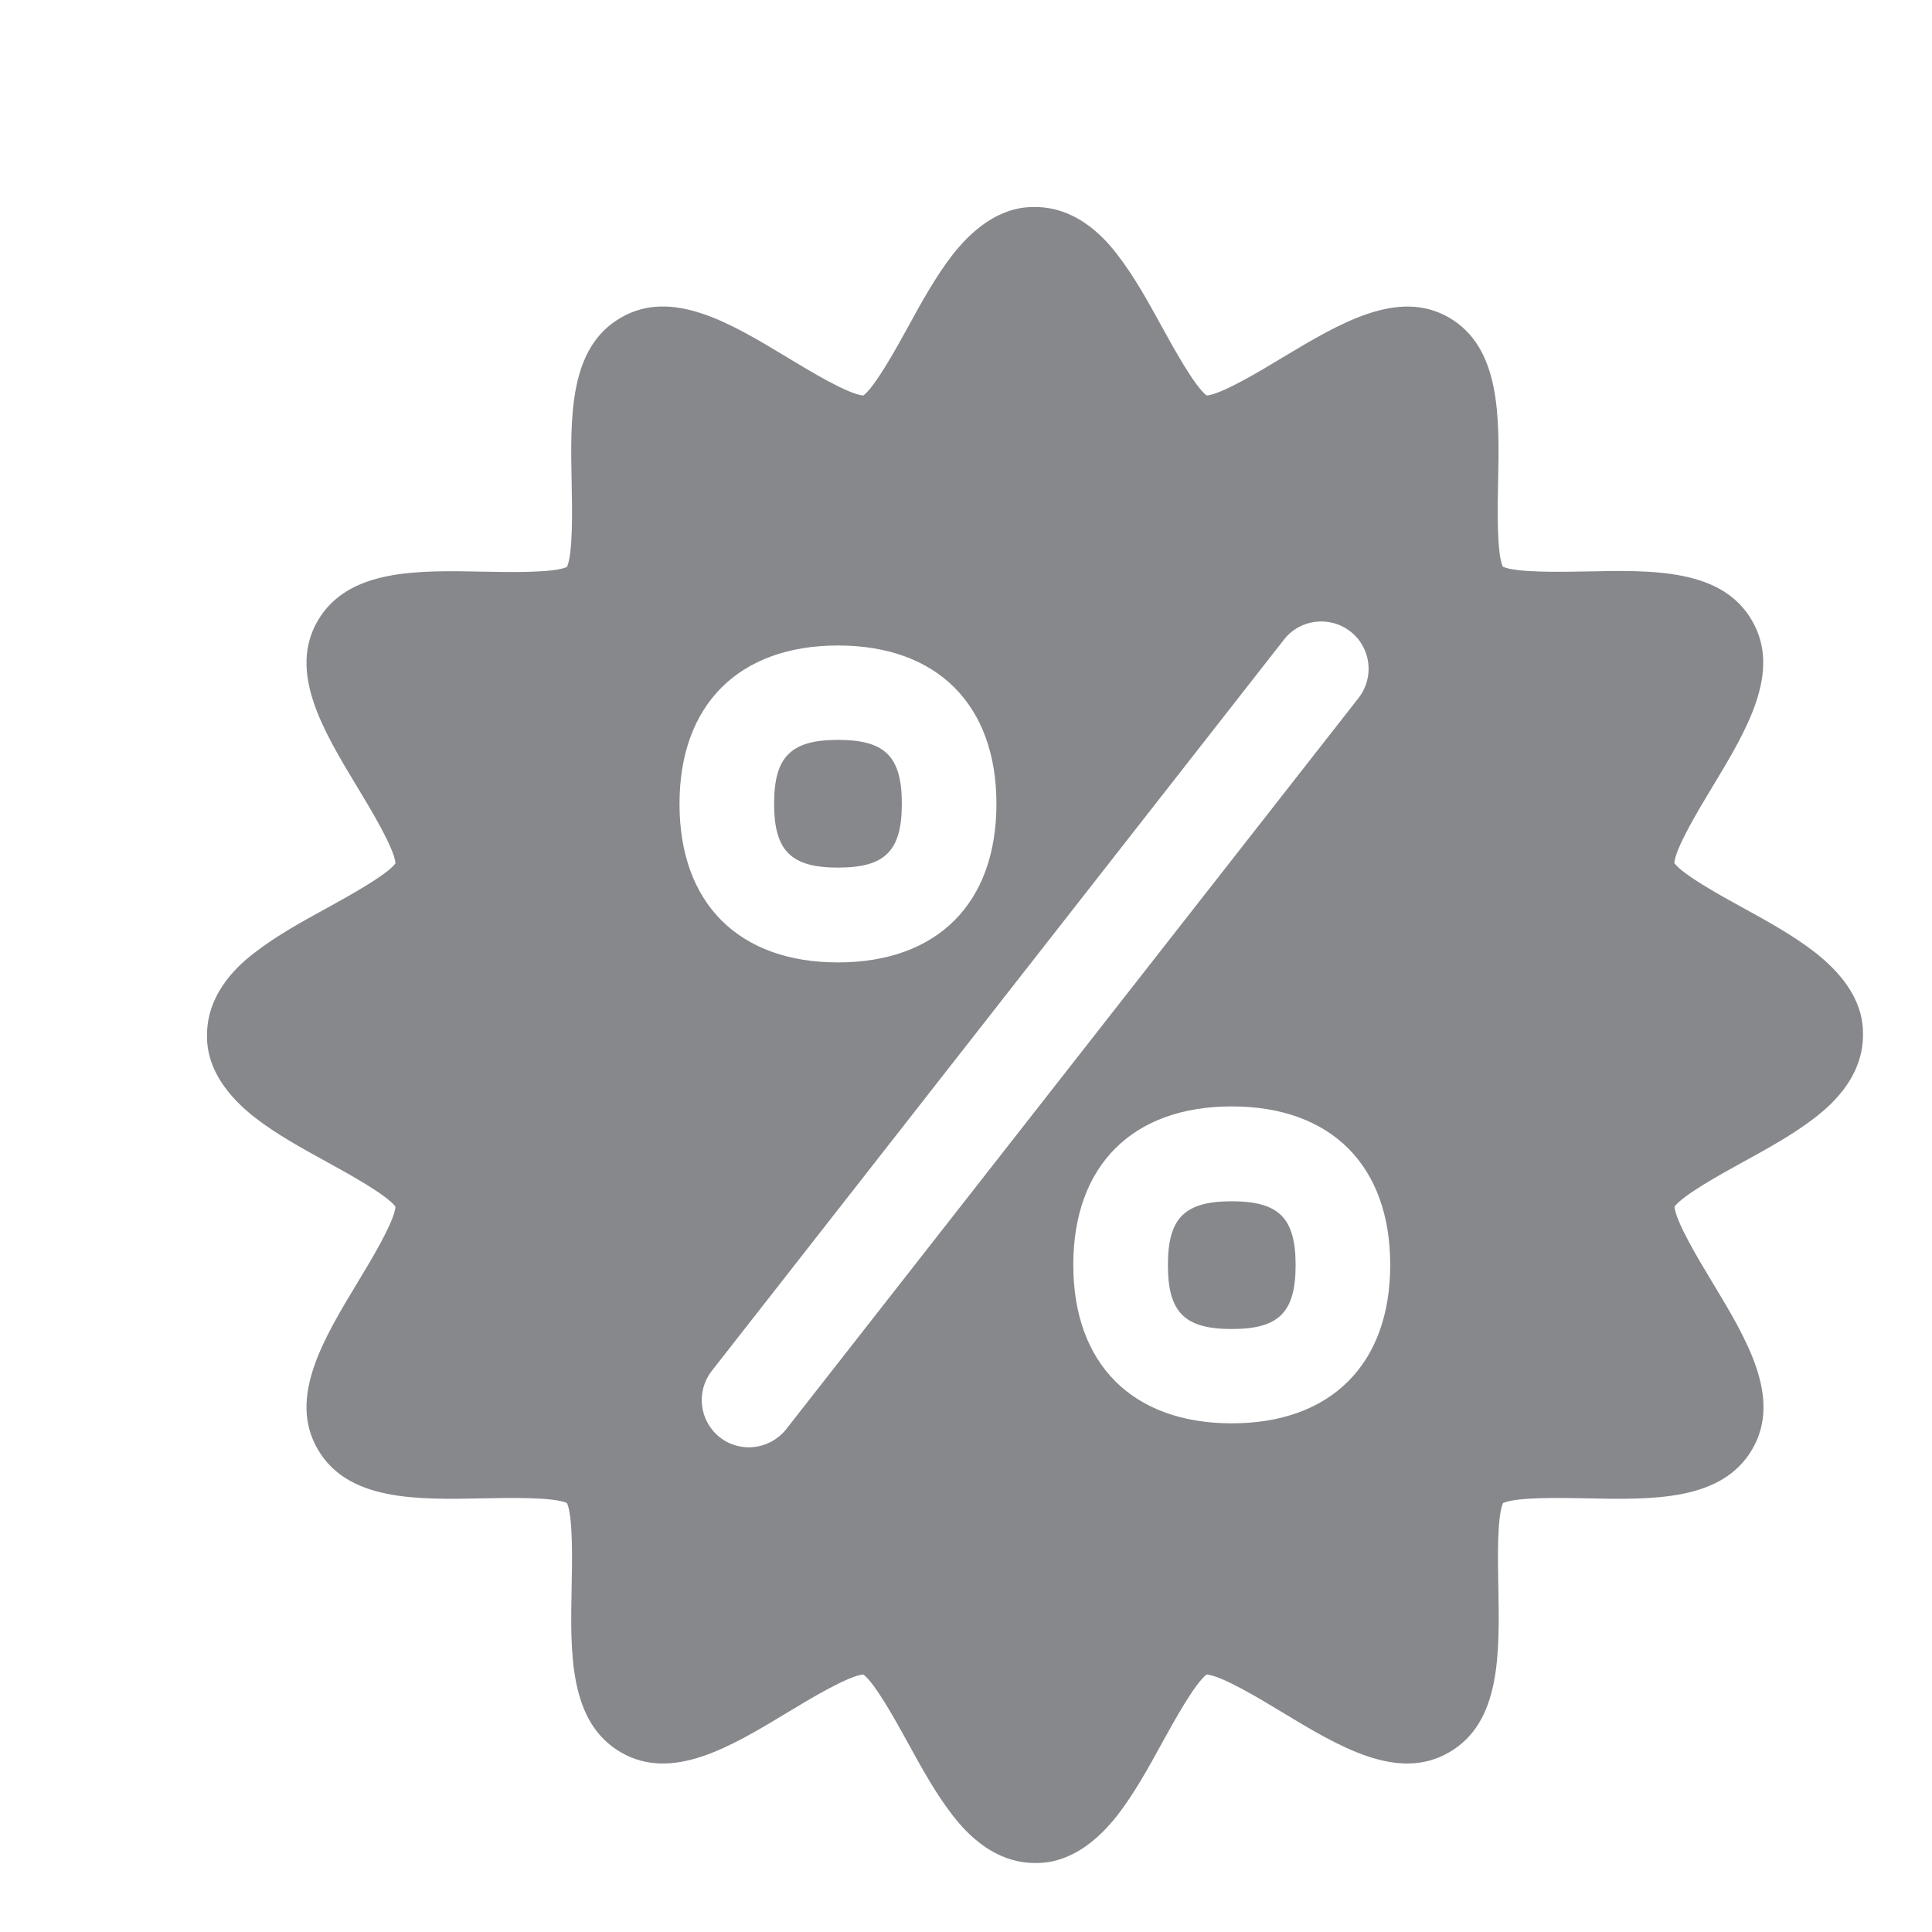<svg width="28" height="28" viewBox="0 0 28 28" fill="none" xmlns="http://www.w3.org/2000/svg">
<path d="M12.145 12.574C12.827 12.574 13.07 12.334 13.07 11.648C13.07 10.963 12.827 10.723 12.145 10.723C11.463 10.723 11.219 10.966 11.219 11.648C11.219 12.33 11.463 12.574 12.145 12.574ZM17.852 17.41C17.169 17.41 16.926 17.65 16.926 18.335C16.926 19.021 17.169 19.261 17.852 19.261C18.534 19.261 18.777 19.021 18.777 18.335C18.777 17.65 18.534 17.41 17.852 17.41Z" fill="#86888C"/>
<path d="M26.297 13.797C25.992 13.56 25.615 13.351 25.252 13.152C24.947 12.985 24.392 12.68 24.265 12.508C24.282 12.289 24.625 11.723 24.813 11.411C25.31 10.589 25.824 9.739 25.392 8.995C24.957 8.241 23.956 8.261 22.986 8.282C22.63 8.289 21.975 8.302 21.78 8.213C21.691 8.018 21.704 7.367 21.711 7.007C21.732 6.04 21.752 5.039 20.998 4.601C20.258 4.176 19.408 4.69 18.585 5.183C18.273 5.372 17.704 5.715 17.488 5.732C17.317 5.605 17.012 5.05 16.844 4.745C16.645 4.381 16.436 4.004 16.2 3.699C16.066 3.524 15.655 3 15 3C14.839 3 14.345 3 13.8 3.699C13.564 4.004 13.355 4.381 13.156 4.745C12.988 5.05 12.683 5.605 12.512 5.732C12.292 5.715 11.727 5.372 11.415 5.183C10.592 4.686 9.742 4.172 8.998 4.604C8.244 5.039 8.265 6.04 8.285 7.01C8.292 7.367 8.306 8.021 8.217 8.217C8.021 8.306 7.37 8.292 7.01 8.285C6.044 8.265 5.043 8.244 4.604 8.998C4.172 9.742 4.686 10.592 5.183 11.415C5.372 11.727 5.715 12.296 5.732 12.512C5.605 12.683 5.05 12.988 4.745 13.156C4.381 13.355 4.004 13.564 3.699 13.8C3.524 13.934 3 14.345 3 15C3 15.161 3 15.655 3.699 16.2C4.004 16.436 4.381 16.645 4.745 16.844C5.05 17.012 5.605 17.317 5.732 17.488C5.715 17.708 5.372 18.273 5.183 18.585C4.686 19.408 4.172 20.258 4.604 21.002C5.039 21.756 6.04 21.735 7.01 21.715C7.367 21.708 8.021 21.694 8.217 21.783C8.306 21.979 8.292 22.63 8.285 22.99C8.265 23.956 8.244 24.957 8.998 25.396C9.742 25.828 10.592 25.314 11.415 24.817C11.727 24.628 12.296 24.285 12.512 24.268C12.683 24.395 12.988 24.95 13.156 25.255C13.355 25.619 13.564 25.996 13.8 26.301C13.934 26.472 14.345 27 15 27C15.161 27 15.655 27 16.2 26.301C16.436 25.996 16.645 25.619 16.844 25.255C17.012 24.95 17.317 24.395 17.488 24.268C17.708 24.285 18.273 24.628 18.585 24.817C19.408 25.314 20.258 25.828 21.002 25.396C21.756 24.961 21.732 23.96 21.715 22.99C21.708 22.633 21.694 21.979 21.783 21.783C21.979 21.694 22.63 21.708 22.99 21.715C23.956 21.735 24.957 21.756 25.396 21.002C25.828 20.258 25.314 19.408 24.817 18.585C24.628 18.273 24.285 17.704 24.268 17.488C24.395 17.317 24.95 17.012 25.255 16.844C25.619 16.645 25.996 16.436 26.301 16.2C26.472 16.066 27 15.655 27 15C27 14.832 27 14.342 26.297 13.797ZM12.145 9.355C13.581 9.355 14.441 10.212 14.441 11.651C14.441 13.091 13.584 13.948 12.145 13.948C10.705 13.948 9.848 13.091 9.848 11.651C9.848 10.212 10.709 9.355 12.145 9.355ZM11.391 20.717C11.154 21.012 10.722 21.063 10.428 20.827C10.136 20.594 10.085 20.169 10.311 19.874L18.609 9.269C18.842 8.971 19.274 8.919 19.572 9.153C19.871 9.386 19.922 9.817 19.689 10.116L11.391 20.717ZM17.852 20.628C16.416 20.628 15.555 19.771 15.555 18.332C15.555 16.892 16.412 16.035 17.852 16.035C19.291 16.035 20.148 16.892 20.148 18.332C20.148 19.771 19.288 20.628 17.852 20.628Z" fill="#86888C"/>
</svg>
